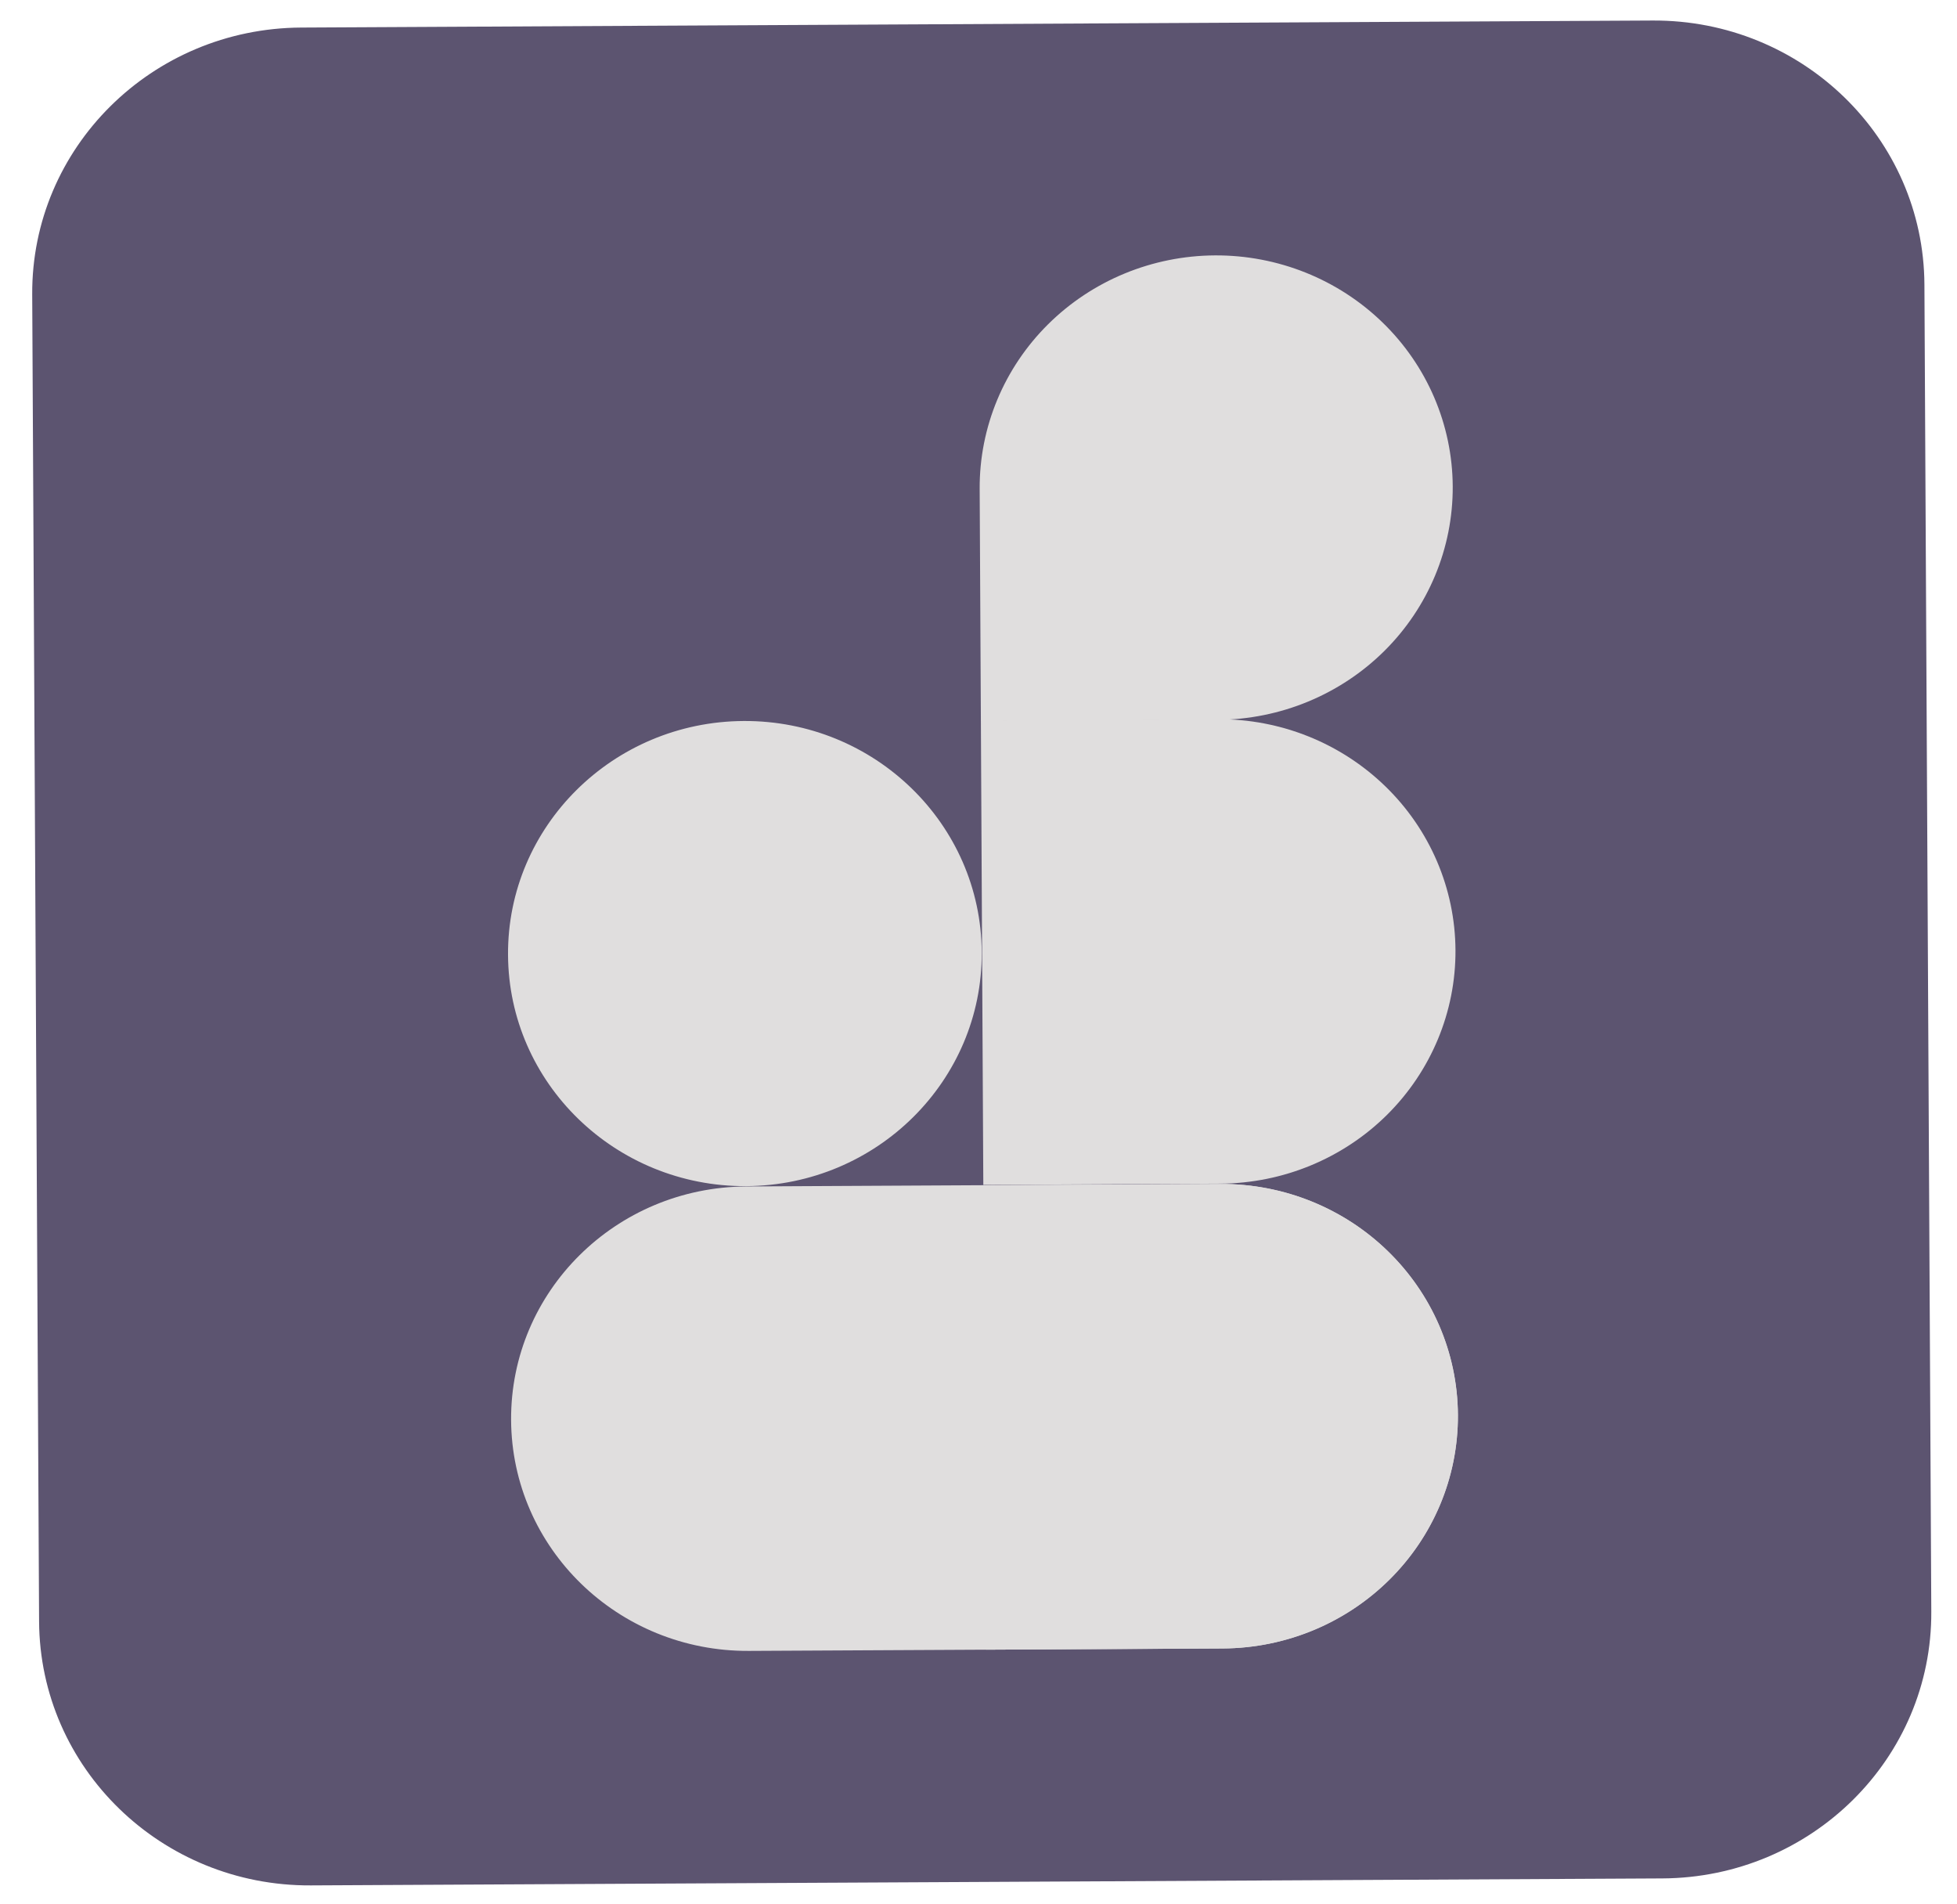 <svg width="37" height="36" viewBox="0 0 37 36" fill="none" xmlns="http://www.w3.org/2000/svg">
<path fill-rule="evenodd" clip-rule="evenodd" d="M0.739 30.651C0.753 33.424 3.052 35.657 5.876 35.642L31.43 35.51C34.253 35.495 36.529 33.238 36.514 30.466L36.384 5.379C36.37 2.607 34.071 0.374 31.247 0.388L5.693 0.521C2.87 0.536 0.594 2.793 0.609 5.565L0.739 30.651Z" fill="#5C5470"/>
<path fill-rule="evenodd" clip-rule="evenodd" d="M14.106 22.423C11.634 22.435 9.617 20.477 9.605 18.049C9.592 15.622 11.588 13.643 14.06 13.63C16.533 13.617 18.549 15.576 18.561 18.003C18.574 20.43 16.578 22.41 14.106 22.423Z" fill="#E0DEDE"/>
<path fill-rule="evenodd" clip-rule="evenodd" d="M9.663 26.842C9.676 29.269 11.686 31.222 14.158 31.209L23.115 31.163C25.587 31.15 27.576 29.176 27.564 26.749C27.551 24.322 25.541 22.369 23.069 22.382L14.112 22.429C11.64 22.442 9.651 24.415 9.663 26.842Z" fill="#E0DEDE"/>
<path fill-rule="evenodd" clip-rule="evenodd" d="M18.591 22.399L23.069 22.376C24.257 22.37 25.392 21.9 26.225 21.074C27.057 20.248 27.524 19.129 27.518 17.963C27.512 16.796 27.034 15.682 26.192 14.865C25.351 14.048 24.212 13.589 23.023 13.596L18.545 13.619L18.591 22.399Z" fill="#E0DEDE"/>
<path fill-rule="evenodd" clip-rule="evenodd" d="M18.636 31.186L23.115 31.163C24.303 31.157 25.438 30.686 26.27 29.861C27.103 29.035 27.57 27.916 27.564 26.749C27.558 25.583 27.079 24.469 26.238 23.652C25.397 22.834 24.257 22.376 23.069 22.382L18.591 22.406L18.636 31.186Z" fill="#E0DEDE"/>
<path fill-rule="evenodd" clip-rule="evenodd" d="M18.539 13.632L23.017 13.608C24.205 13.602 25.34 13.132 26.173 12.306C27.005 11.48 27.472 10.361 27.466 9.195C27.46 8.028 26.982 6.914 26.14 6.097C25.299 5.28 24.16 4.822 22.972 4.828C21.783 4.834 20.649 5.304 19.816 6.13C18.983 6.956 18.516 8.075 18.522 9.241L18.545 13.632L18.539 13.632Z" fill="#E0DEDE"/>
</svg>

